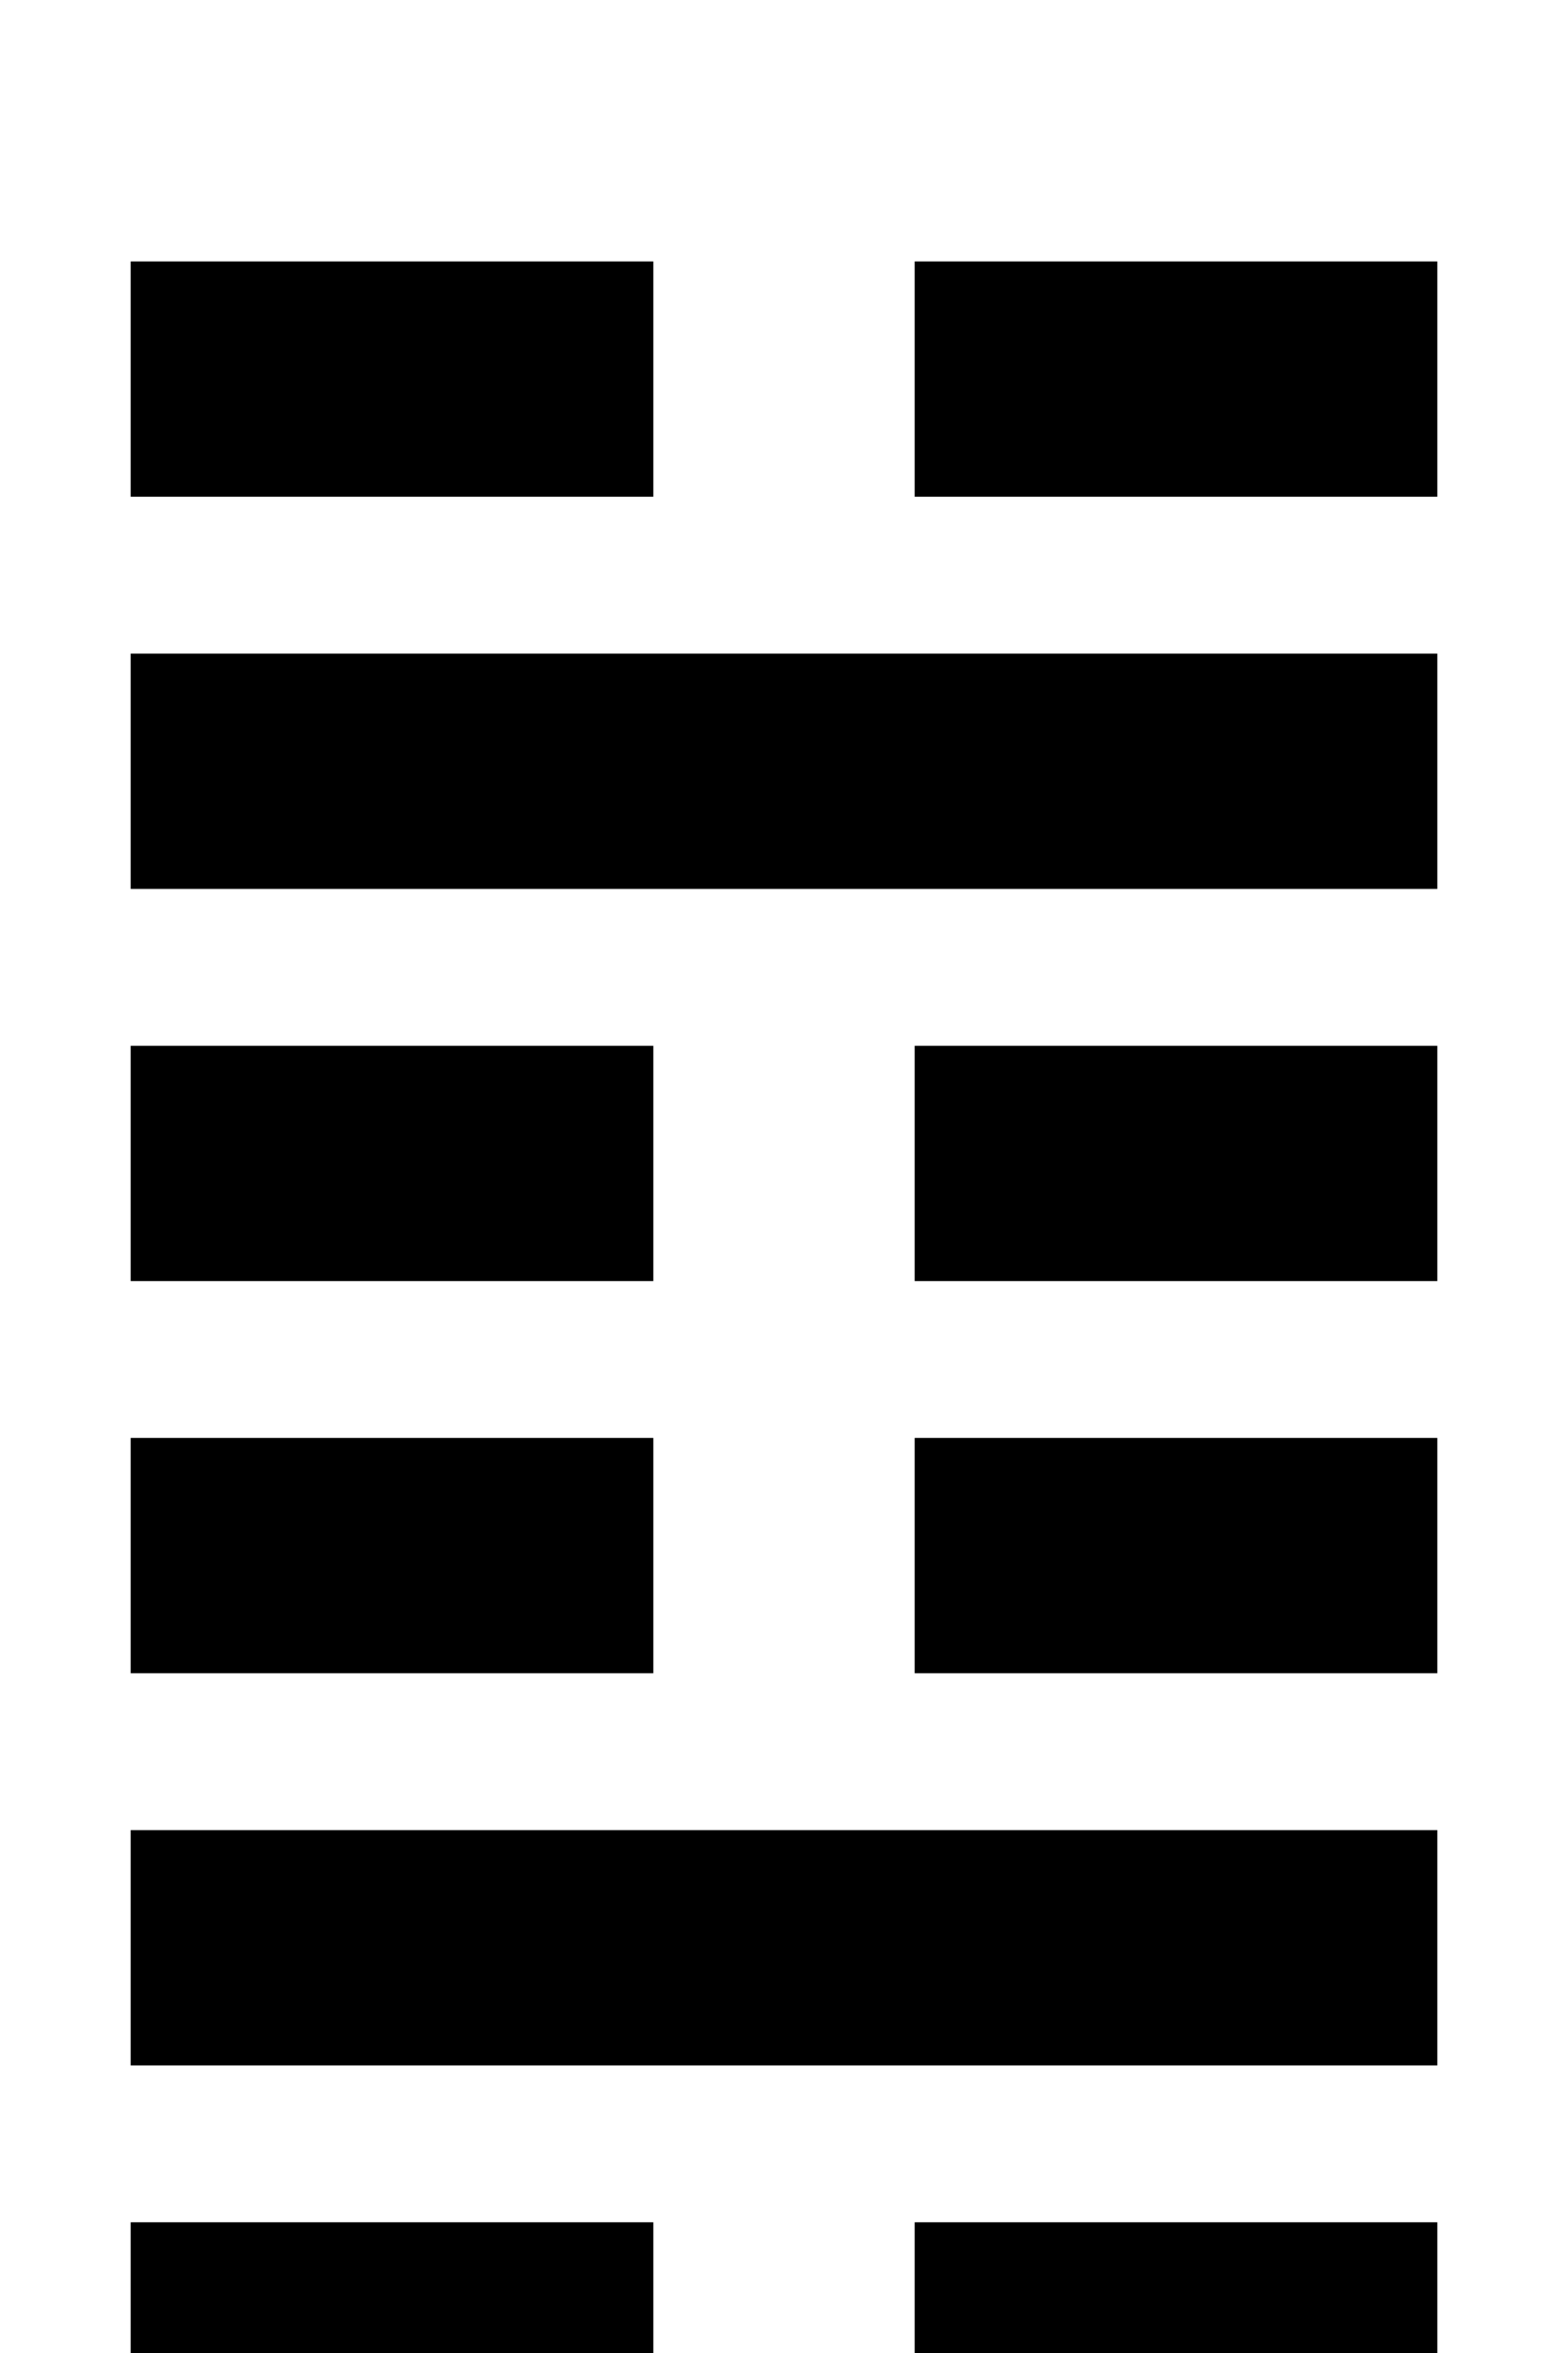 <svg width="120" height="180" viewBox="0 0 120 180" xmlns="http://www.w3.org/2000/svg"><title>卦象 7</title><rect x="10" y="20" width="40" height="18" fill="black" /><rect x="70" y="20" width="40" height="18" fill="black" /><rect x="10" y="50" width="100" height="18" fill="black" /><rect x="10" y="80" width="40" height="18" fill="black" /><rect x="70" y="80" width="40" height="18" fill="black" /><rect x="10" y="110" width="40" height="18" fill="black" /><rect x="70" y="110" width="40" height="18" fill="black" /><rect x="10" y="140" width="100" height="18" fill="black" /><rect x="10" y="170" width="40" height="18" fill="black" /><rect x="70" y="170" width="40" height="18" fill="black" /></svg>